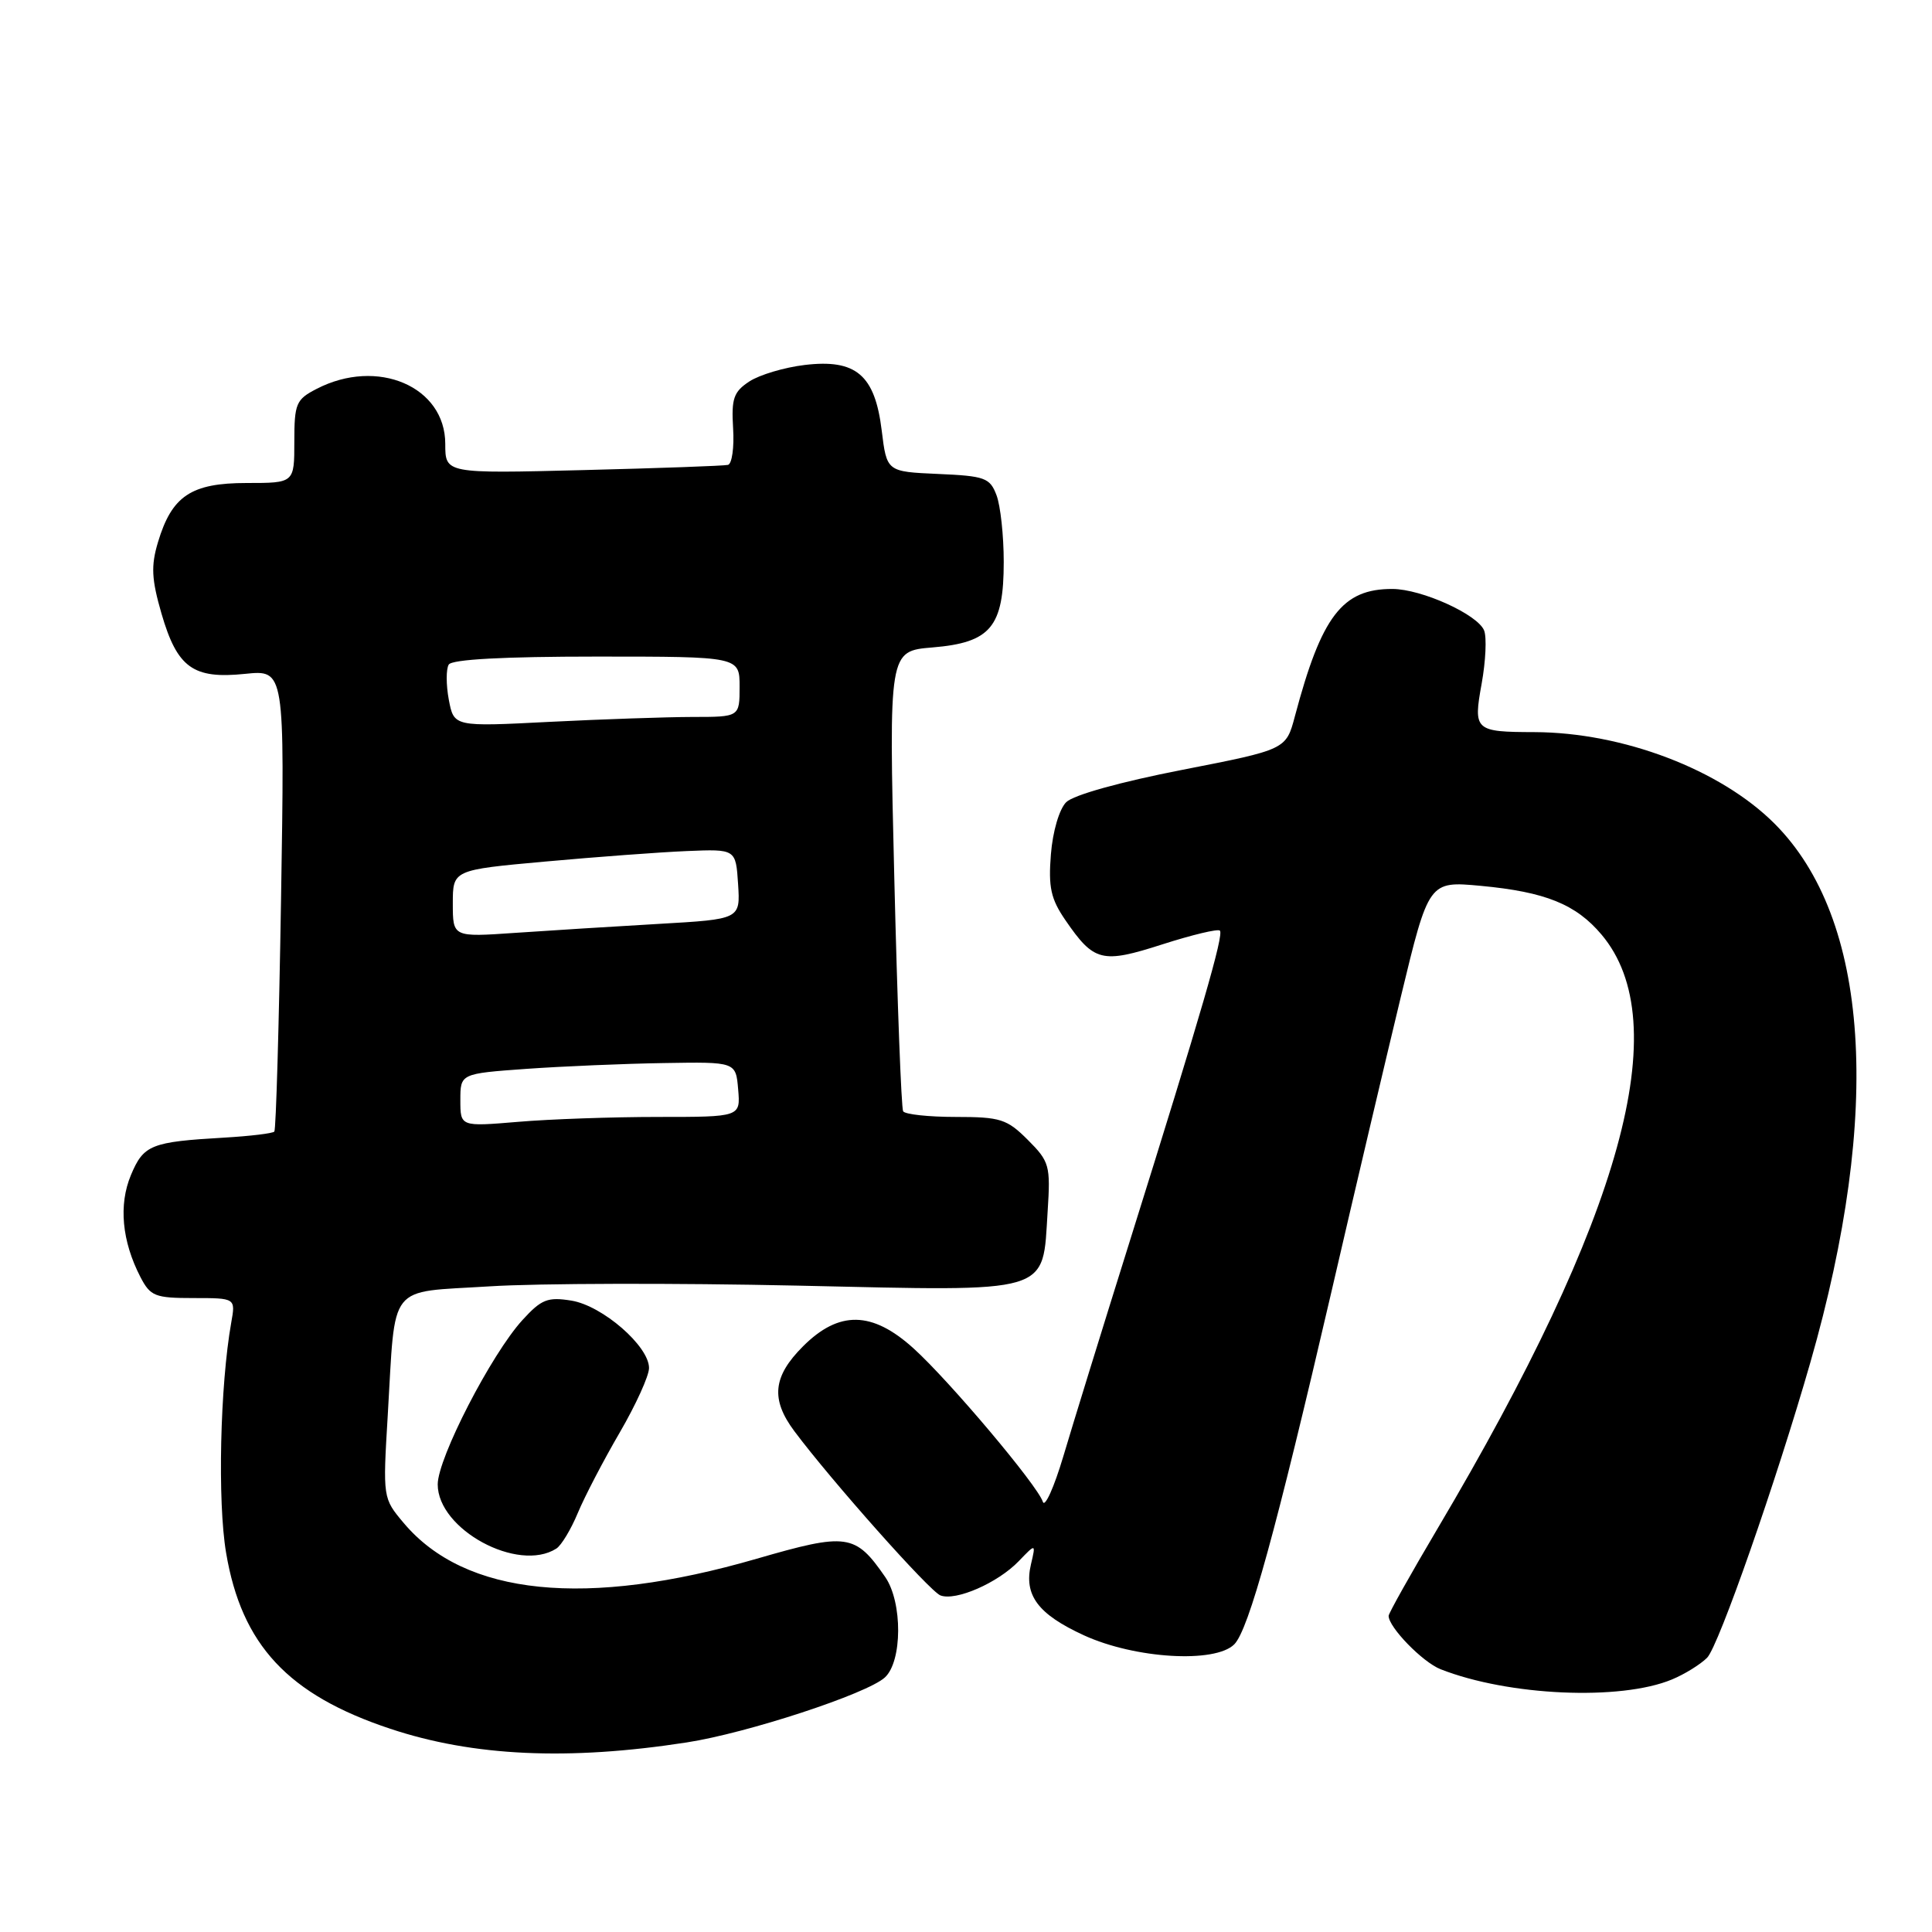 <?xml version="1.0" encoding="UTF-8" standalone="no"?>
<!DOCTYPE svg PUBLIC "-//W3C//DTD SVG 1.1//EN" "http://www.w3.org/Graphics/SVG/1.1/DTD/svg11.dtd" >
<svg xmlns="http://www.w3.org/2000/svg" xmlns:xlink="http://www.w3.org/1999/xlink" version="1.1" viewBox="0 0 256 256">
 <g >
 <path fill="currentColor"
d=" M 91.00 230.88 C 98.99 229.65 114.85 224.45 117.24 222.28 C 119.57 220.17 119.61 212.33 117.30 208.97 C 113.33 203.22 112.25 203.07 100.27 206.54 C 77.69 213.09 61.61 211.46 53.49 201.80 C 50.73 198.52 50.72 198.49 51.38 187.51 C 52.44 169.75 51.21 171.31 64.85 170.45 C 71.26 170.04 89.59 170.00 105.60 170.35 C 139.71 171.11 138.11 171.58 138.82 160.48 C 139.21 154.43 139.06 153.91 136.19 151.04 C 133.43 148.28 132.56 148.00 126.64 148.00 C 123.05 148.00 119.92 147.66 119.67 147.25 C 119.43 146.84 118.90 132.95 118.50 116.38 C 117.77 86.27 117.77 86.27 123.55 85.79 C 131.28 85.15 133.00 83.08 133.00 74.45 C 133.00 70.98 132.57 67.00 132.04 65.61 C 131.17 63.31 130.51 63.07 124.29 62.80 C 117.50 62.50 117.50 62.50 116.83 57.03 C 115.93 49.68 113.43 47.55 106.63 48.36 C 103.94 48.68 100.65 49.66 99.30 50.54 C 97.21 51.91 96.90 52.80 97.14 56.75 C 97.30 59.28 96.99 61.47 96.46 61.60 C 95.93 61.73 87.29 62.04 77.25 62.29 C 59.00 62.75 59.00 62.75 59.00 58.82 C 59.00 51.21 50.01 47.36 41.95 51.53 C 39.23 52.93 39.00 53.47 39.00 58.53 C 39.00 64.00 39.00 64.00 32.69 64.00 C 25.32 64.00 22.77 65.71 20.93 71.85 C 19.99 74.99 20.08 76.75 21.40 81.31 C 23.49 88.49 25.59 90.00 32.47 89.29 C 37.73 88.75 37.73 88.75 37.24 119.12 C 36.97 135.83 36.57 149.70 36.35 149.94 C 36.14 150.18 33.15 150.54 29.73 150.74 C 20.01 151.30 19.03 151.69 17.35 155.70 C 15.70 159.64 16.15 164.46 18.61 169.22 C 19.93 171.76 20.54 172.00 25.64 172.00 C 31.22 172.00 31.22 172.00 30.64 175.25 C 29.16 183.59 28.81 198.97 29.96 205.76 C 32.02 217.97 38.17 224.57 51.71 229.07 C 62.70 232.73 75.33 233.31 91.00 230.88 Z  M 221.54 222.54 C 223.21 221.85 225.31 220.55 226.20 219.66 C 227.72 218.14 235.38 196.23 239.89 180.50 C 249.43 147.25 247.73 121.73 235.13 109.13 C 227.97 101.97 215.05 97.05 203.33 97.01 C 195.41 96.99 195.20 96.80 196.33 90.57 C 196.86 87.62 197.01 84.47 196.66 83.56 C 195.85 81.44 188.38 78.05 184.50 78.04 C 177.86 78.02 175.11 81.62 171.58 94.91 C 170.41 99.32 170.41 99.32 156.65 102.01 C 148.44 103.61 142.24 105.34 141.28 106.29 C 140.36 107.21 139.49 110.17 139.25 113.20 C 138.90 117.56 139.24 119.11 141.16 121.91 C 144.97 127.46 146.00 127.71 154.03 125.13 C 157.96 123.87 161.38 123.05 161.64 123.31 C 162.19 123.85 159.24 134.02 149.69 164.50 C 146.07 176.05 142.11 188.87 140.89 192.99 C 139.66 197.11 138.44 199.81 138.18 198.99 C 137.49 196.83 125.77 182.93 121.04 178.66 C 115.56 173.70 111.17 173.63 106.40 178.40 C 102.41 182.39 102.10 185.40 105.25 189.63 C 110.15 196.19 123.19 210.86 124.61 211.40 C 126.64 212.18 132.21 209.75 134.99 206.86 C 137.26 204.50 137.26 204.50 136.61 207.27 C 135.64 211.37 137.53 213.89 143.63 216.69 C 150.40 219.79 160.99 220.42 163.54 217.89 C 165.46 215.97 169.05 202.93 176.46 171.00 C 179.45 158.07 183.57 140.58 185.61 132.12 C 189.32 116.74 189.32 116.74 196.22 117.38 C 204.77 118.18 208.83 119.82 212.22 123.85 C 222.07 135.55 214.99 161.18 190.51 202.50 C 186.93 208.55 184.00 213.77 184.00 214.11 C 184.00 215.62 188.50 220.24 190.88 221.18 C 199.88 224.72 214.71 225.38 221.54 222.54 Z  M 73.71 205.20 C 74.38 204.78 75.66 202.65 76.57 200.46 C 77.48 198.28 79.97 193.50 82.11 189.83 C 84.25 186.15 86.00 182.31 86.00 181.27 C 86.00 178.37 79.83 173.01 75.72 172.34 C 72.57 171.83 71.74 172.16 69.23 174.91 C 65.11 179.42 58.00 193.21 58.00 196.69 C 58.00 202.66 68.64 208.42 73.71 205.20 Z  M 61.00 145.78 C 61.00 142.26 61.00 142.26 69.75 141.63 C 74.56 141.29 82.78 140.94 88.00 140.86 C 97.50 140.70 97.50 140.70 97.81 144.35 C 98.12 148.00 98.12 148.00 87.21 148.00 C 81.21 148.00 72.86 148.29 68.65 148.65 C 61.00 149.29 61.00 149.29 61.00 145.78 Z  M 60.00 119.72 C 60.00 115.27 60.00 115.27 72.25 114.16 C 78.99 113.55 87.42 112.92 91.00 112.77 C 97.50 112.50 97.50 112.50 97.80 117.15 C 98.10 121.80 98.10 121.80 87.30 122.42 C 81.36 122.76 72.79 123.30 68.25 123.61 C 60.00 124.18 60.00 124.18 60.00 119.72 Z  M 59.47 92.72 C 59.10 90.74 59.10 88.65 59.46 88.06 C 59.89 87.37 66.74 87.00 79.06 87.00 C 98.00 87.00 98.00 87.00 98.00 91.00 C 98.00 95.00 98.00 95.00 91.75 95.00 C 88.31 95.01 79.80 95.30 72.82 95.65 C 60.15 96.30 60.15 96.30 59.47 92.72 Z "/>
</g>
</svg>